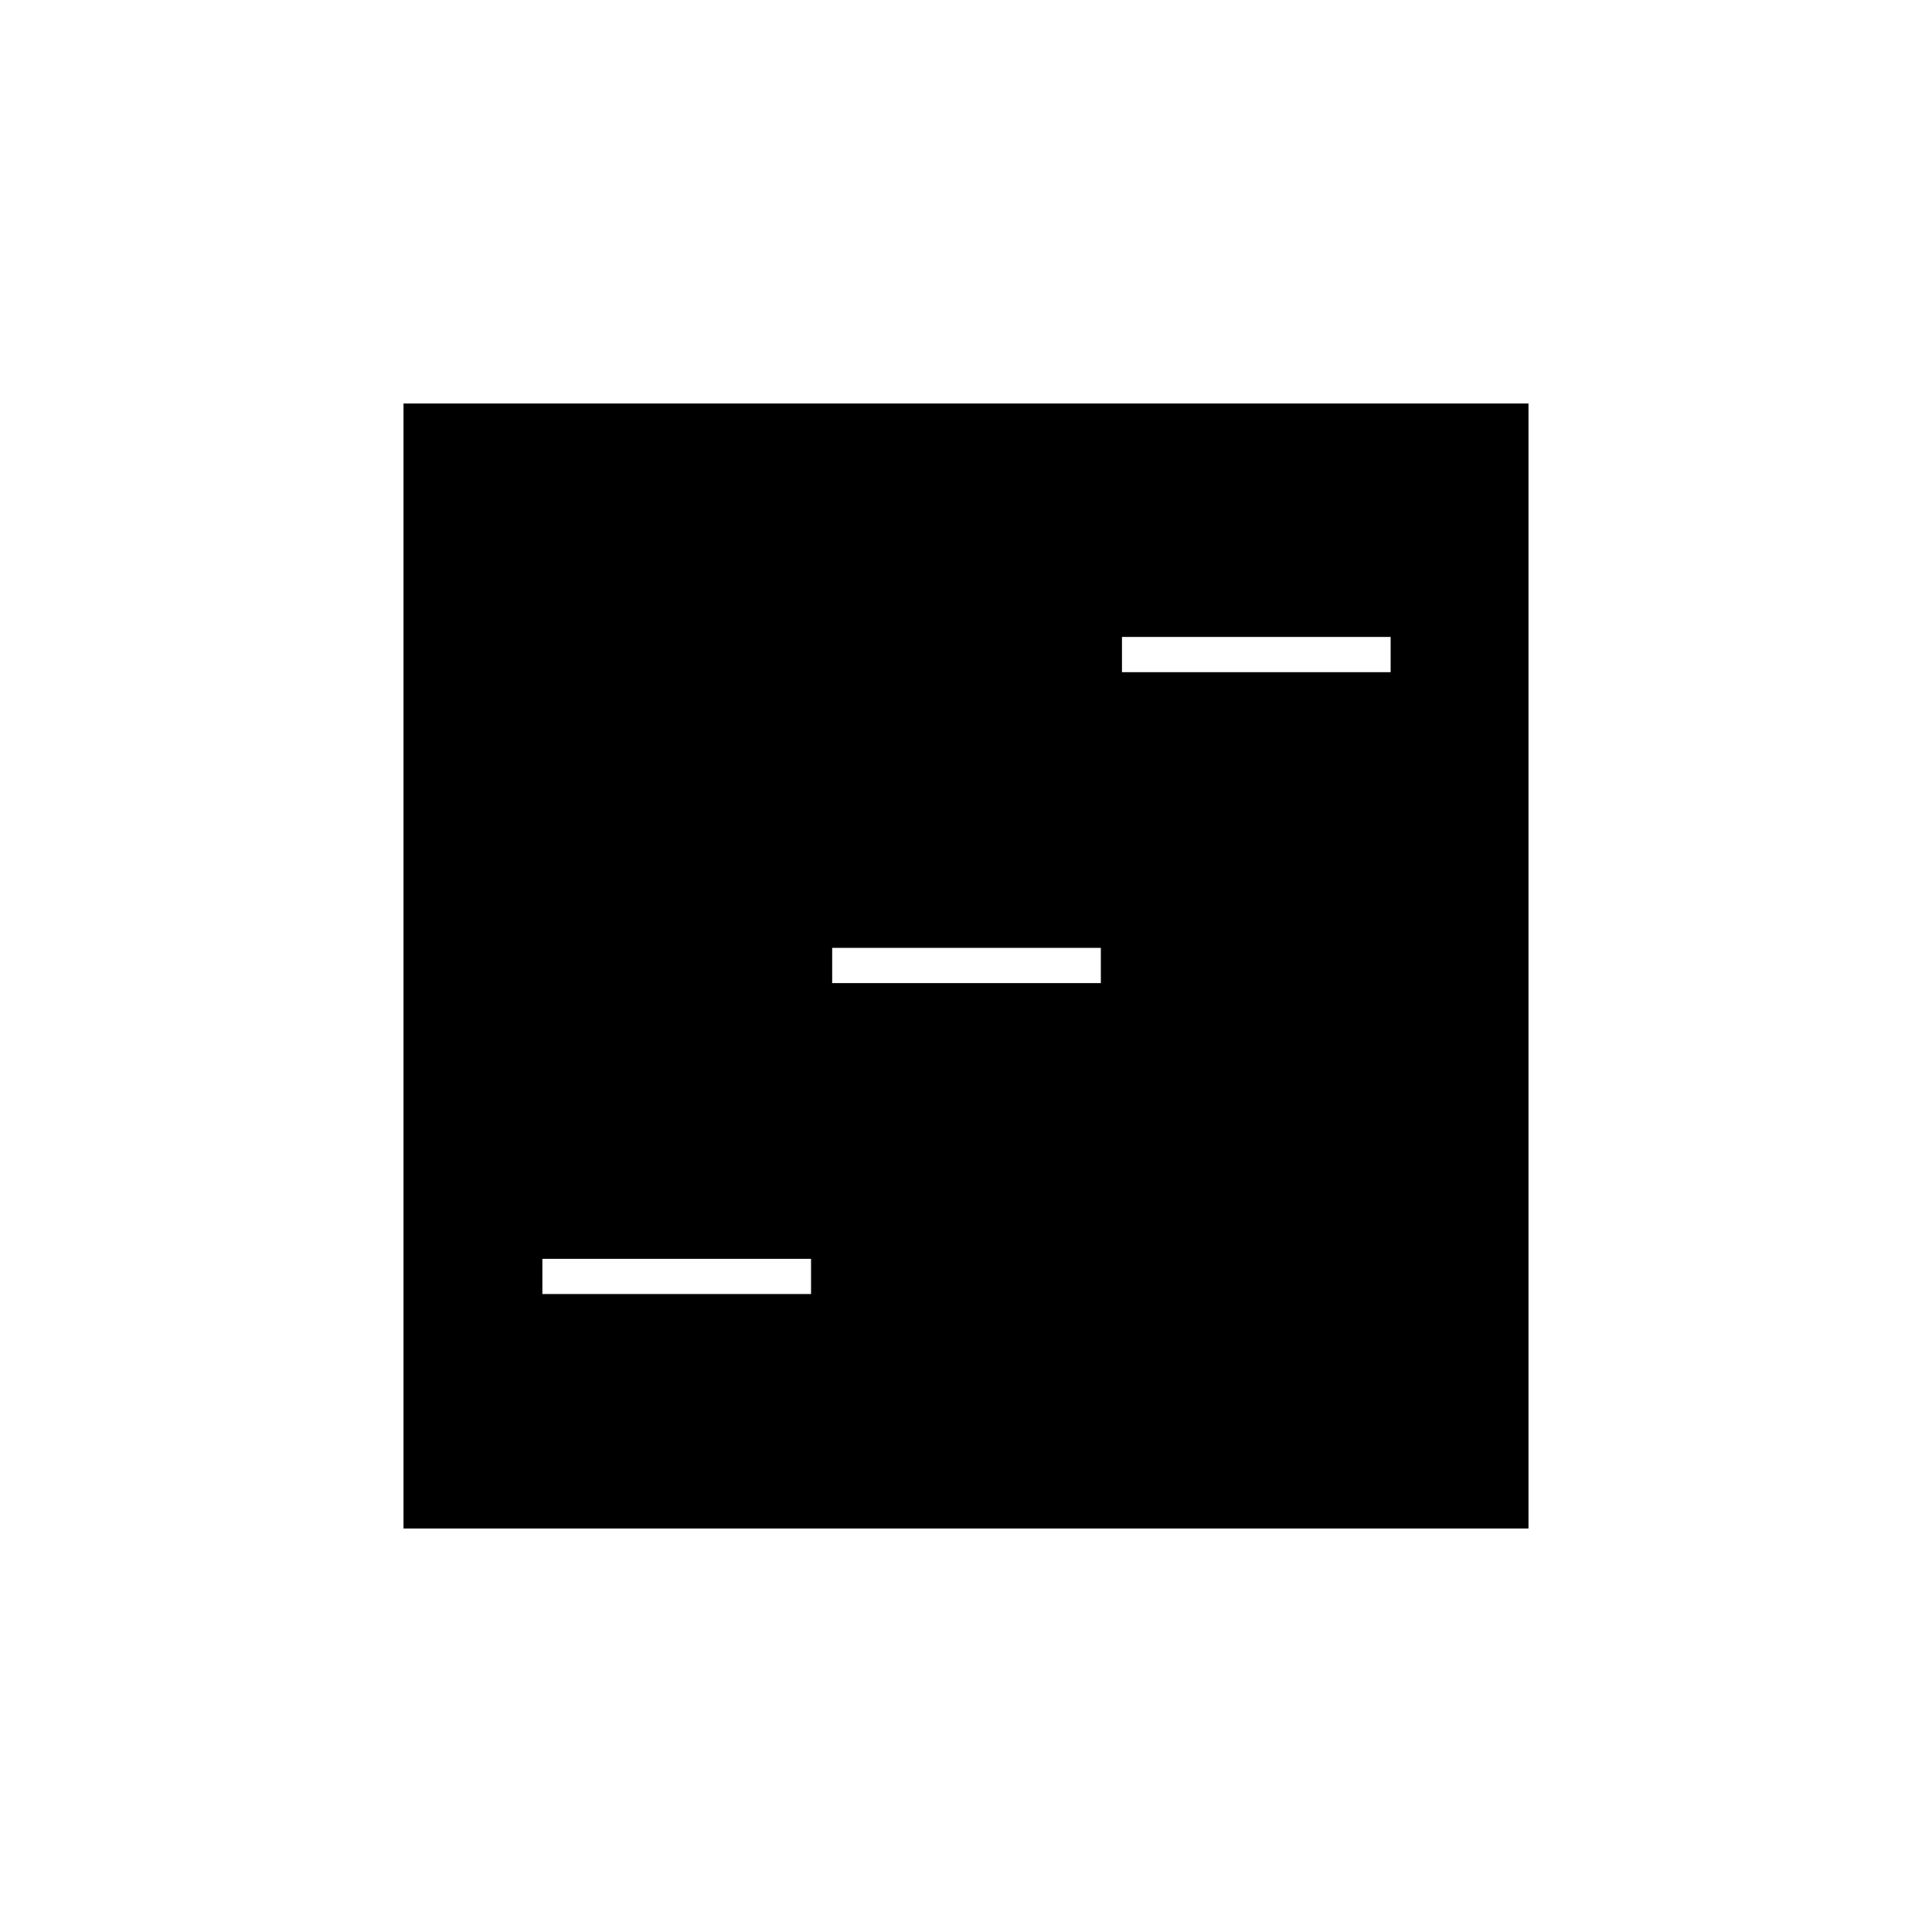 <svg xmlns="http://www.w3.org/2000/svg" height="20" viewBox="0 -960 960 960" width="20"><path d="M200.5-200.5v-559h559v559h-559Zm69-116.5H403v-17.5H269.5v17.5Zm288-309H691v-17.5H557.5v17.5Zm-144 154.5H547V-489H413.5v17.5Z"/></svg>